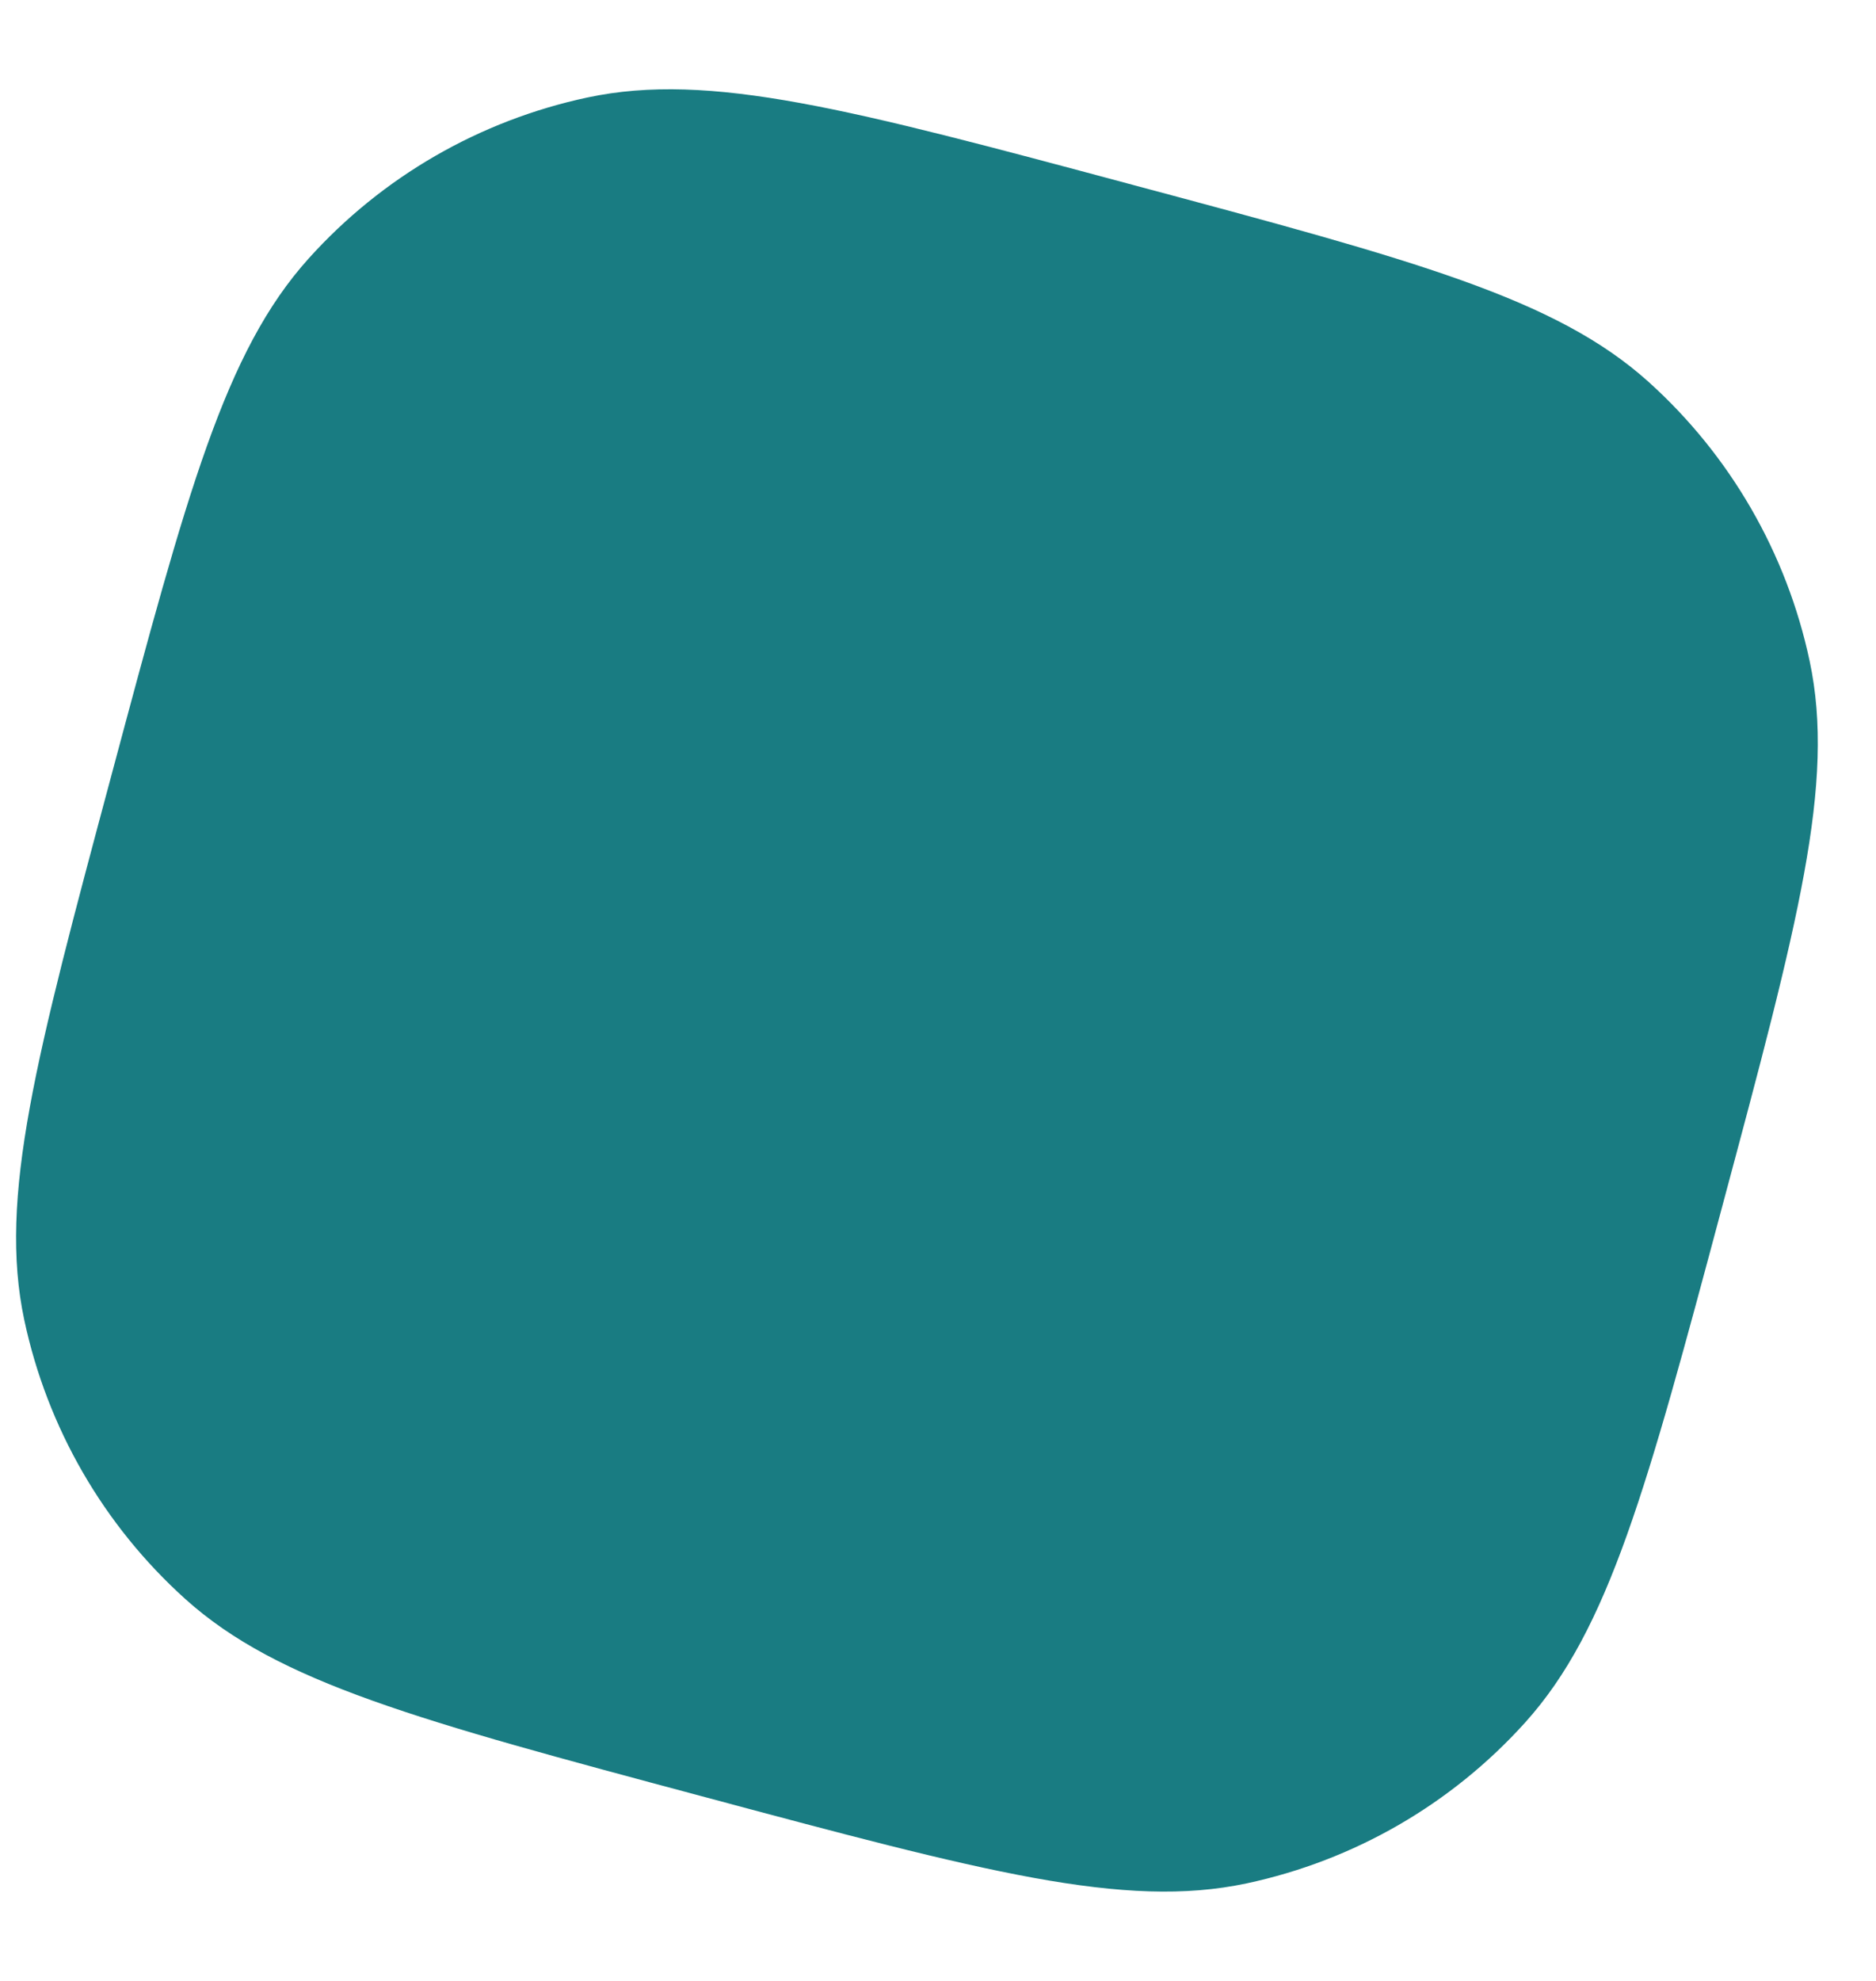 <svg width="18" height="19" viewBox="0 0 18 19" fill="none" xmlns="http://www.w3.org/2000/svg">
<path d="M1.071 7.429C1.795 4.725 2.158 3.372 2.961 2.48C3.667 1.695 4.604 1.155 5.637 0.935C6.811 0.685 8.164 1.048 10.868 1.773C13.573 2.497 14.926 2.86 15.818 3.663C16.602 4.369 17.143 5.306 17.363 6.339C17.613 7.513 17.25 8.866 16.525 11.57C15.801 14.275 15.438 15.628 14.635 16.52C13.928 17.305 12.992 17.845 11.959 18.065C10.785 18.314 9.432 17.952 6.727 17.227C4.023 16.503 2.67 16.14 1.778 15.337C0.993 14.63 0.453 13.694 0.233 12.661C-0.017 11.487 0.346 10.134 1.071 7.429Z" fill="#197C82"/>
</svg>
